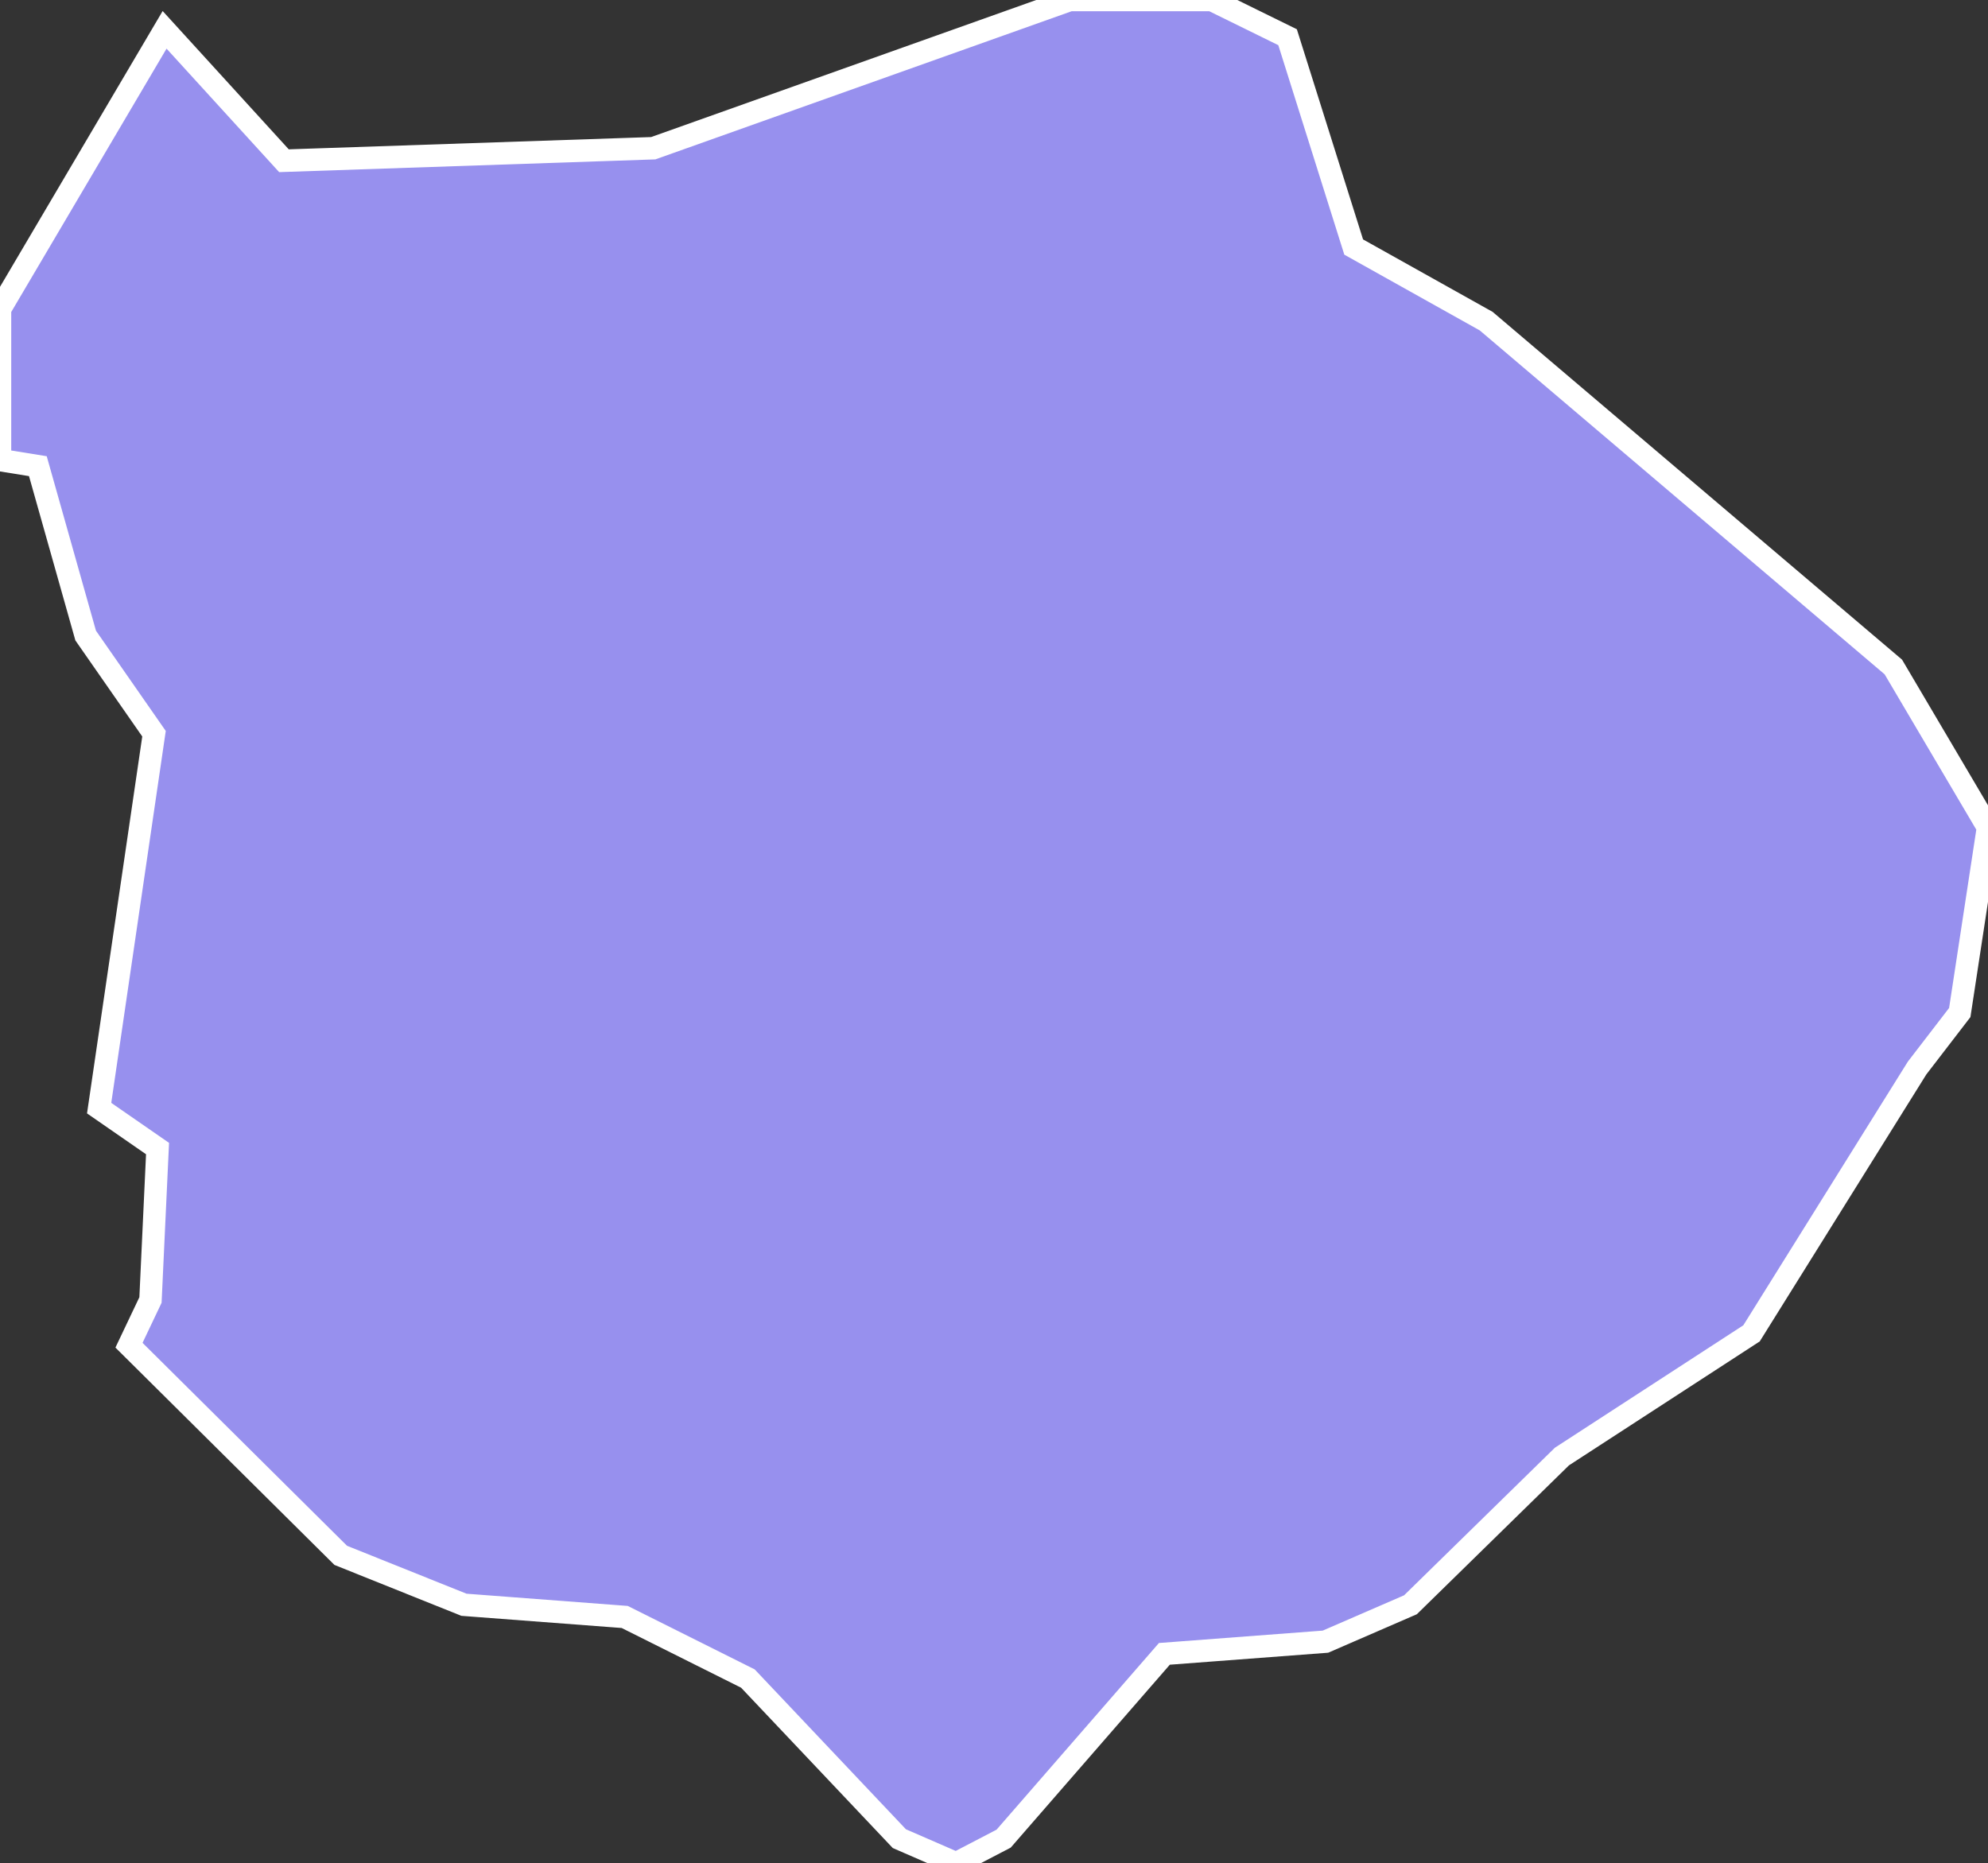 <svg xmlns="http://www.w3.org/2000/svg" viewBox="240.732 341.664 61.96 58.08" width="61.96" height="58.08">
            <rect x="240.732" y="341.664" width="61.96" height="58.08" fill="#333333" stroke="none"/>
            <path 
                d="m 240.732,356.004 0,-4.71 5.13,-8.7 0,0 3.72,4.08 11.51,-0.39 12.98,-4.62 4.43,0 2.36,1.16 2.06,6.54 4.13,2.31 12.69,10.78 2.95,5 -0.88,5.77 -1.33,1.73 0,0 -5.16,8.27 -5.91,3.84 -4.72,4.62 -2.65,1.15 -5.02,0.38 -5.01,5.76 -1.48,0.77 -1.77,-0.77 -4.72,-4.99 -3.84,-1.92 -5.01,-0.38 -3.84,-1.54 -6.6,-6.55 0,0 0.67,-1.41 0.22,-4.72 -1.82,-1.26 1.71,-11.67 -2.13,-3.06 -1.49,-5.28 z" 
                fill="rgb(151, 144, 238)" 
                stroke="white" 
                stroke-width=".7px"
                title="Erevan" 
                id="AM-ER" 
            />
        </svg>